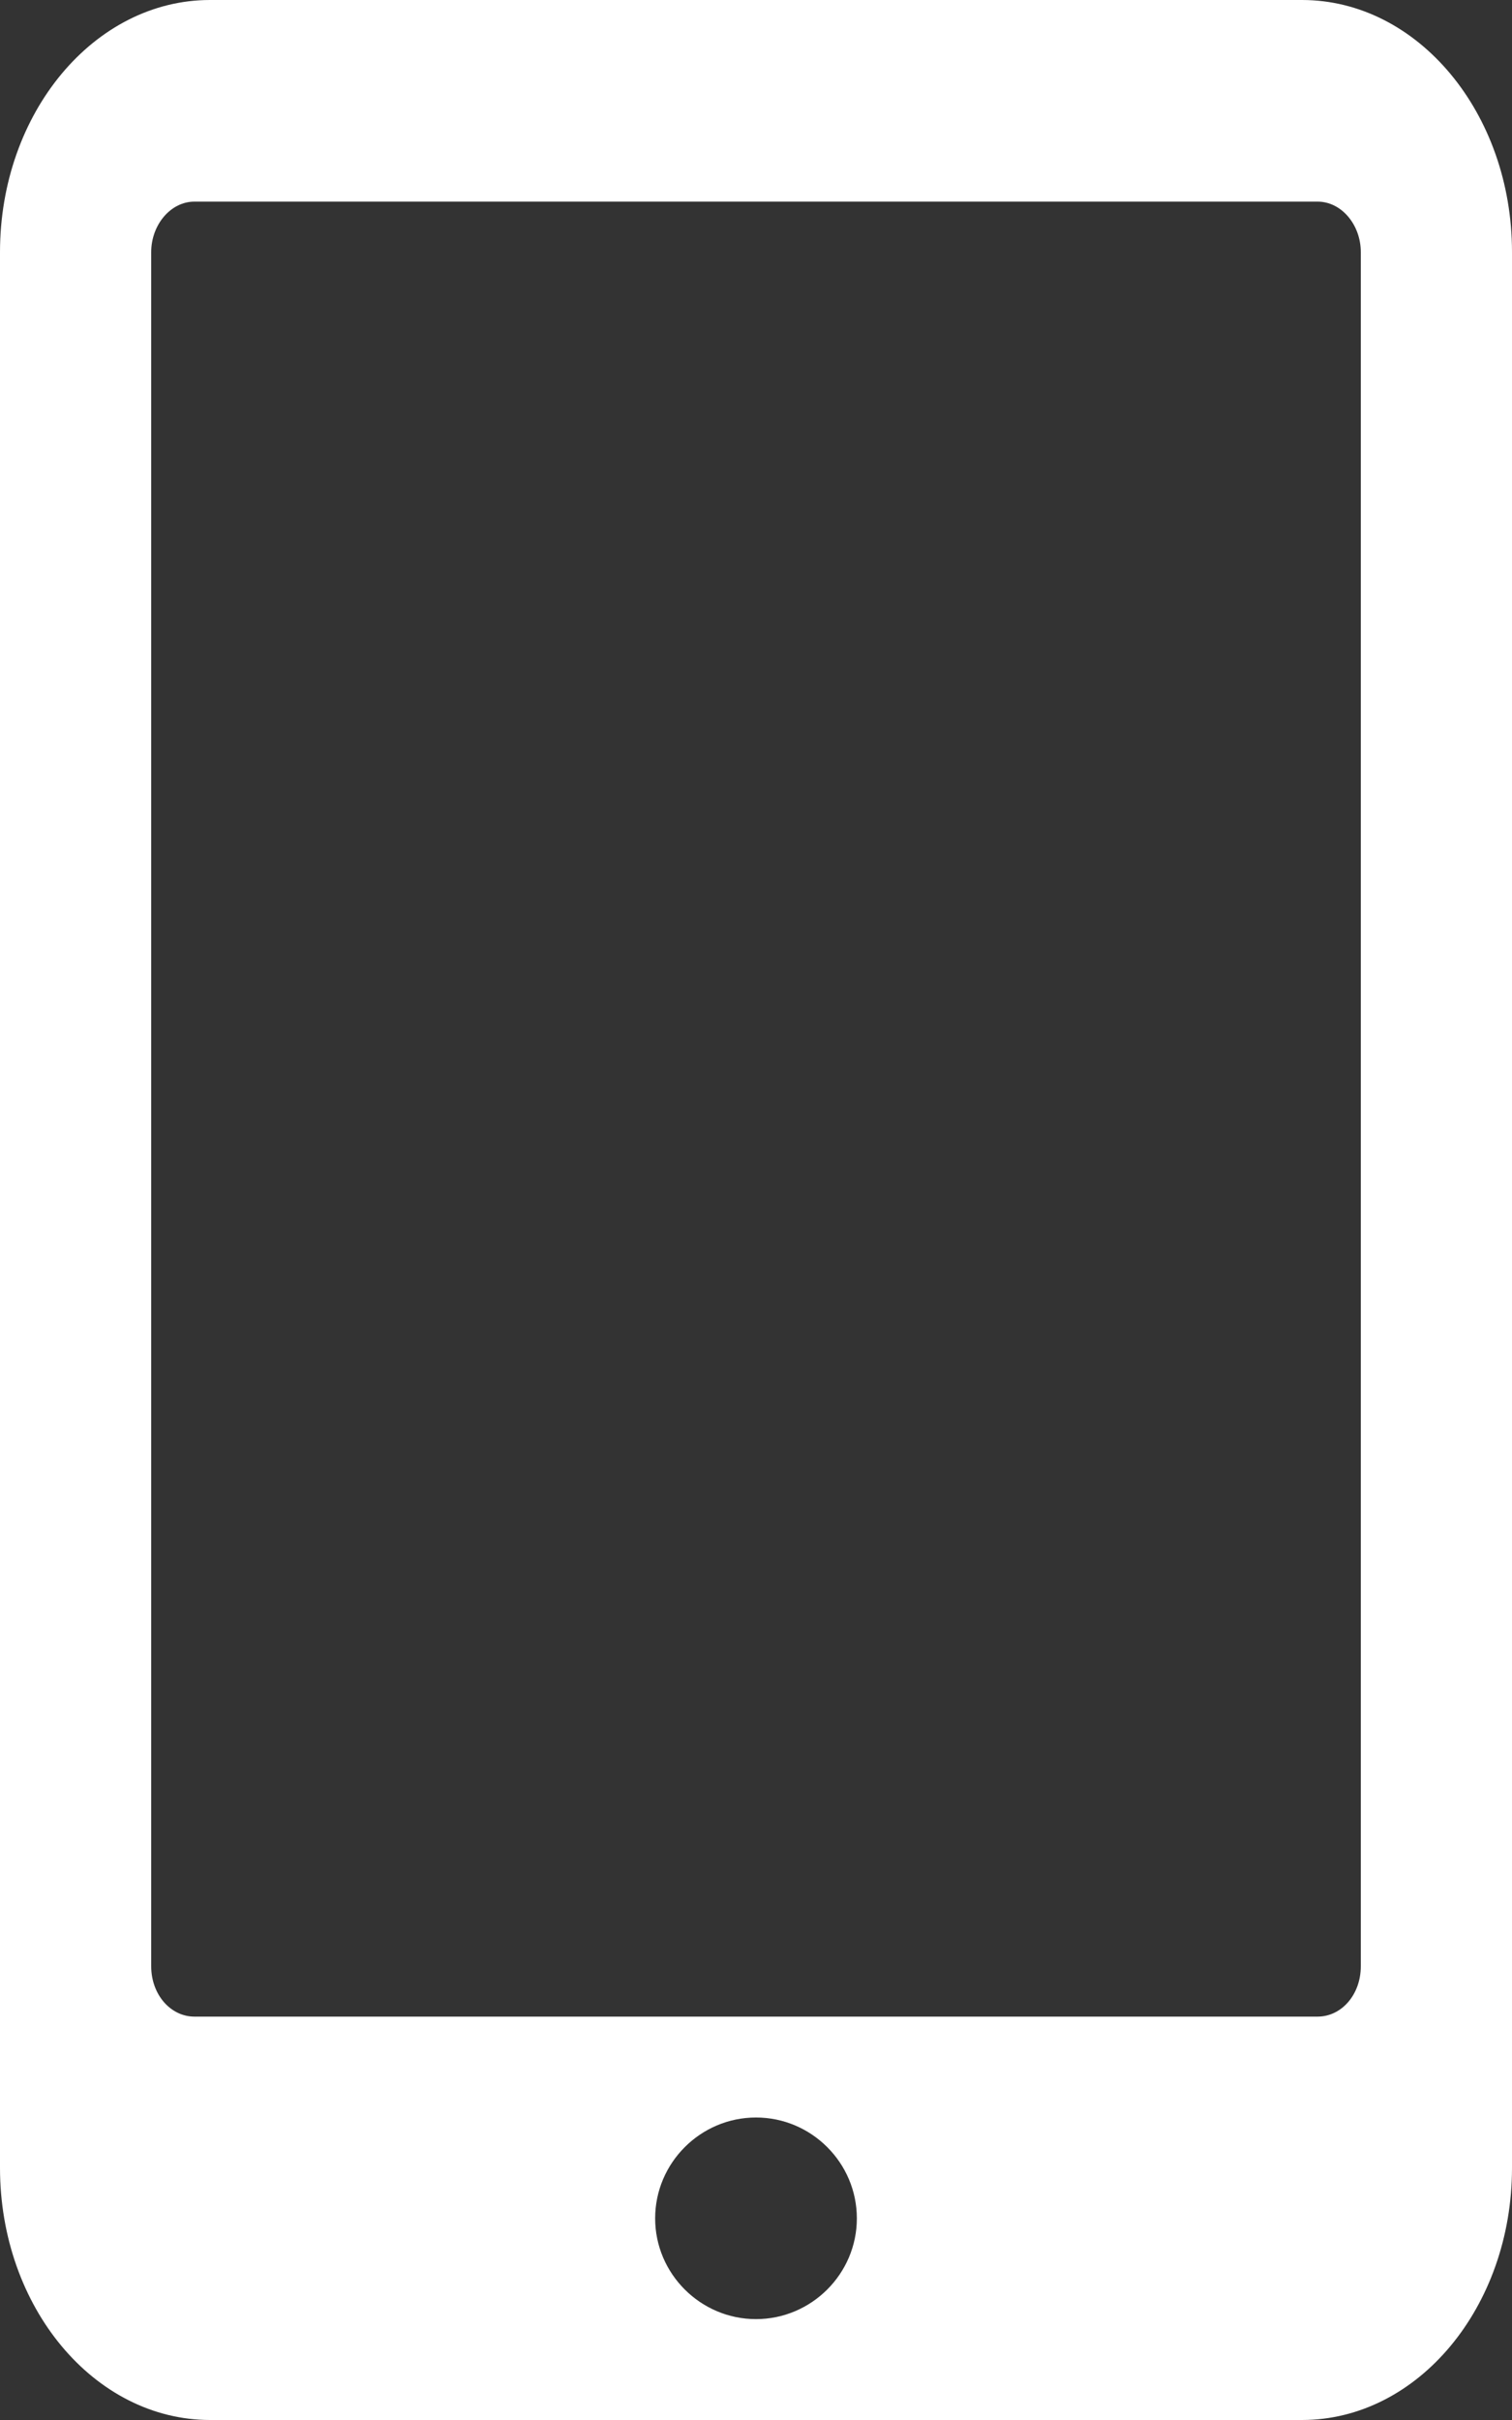 <svg xmlns="http://www.w3.org/2000/svg" width="10" height="16" viewBox="0 0 10 16">
    <rect x="0" y="0" width="10" height="16" fill="#333333" stroke="none"/>
    <path fill="#FFF" fill-rule="evenodd" d="M8.611 0C9.377 0 10 .747 10 1.667v12.666C10 15.253 9.377 16 8.611 16H1.39C.623 16 0 15.253 0 14.333V1.667C0 .747.623 0 1.389 0H8.61zM9 13V1.667c0-.18-.127-.334-.286-.334H1.286c-.158 0-.286.154-.286.334V13c0 .187.128.333.286.333h7.428c.159 0 .286-.146.286-.333zm-4 2.333c.367 0 .667-.3.667-.666 0-.367-.3-.667-.667-.667-.367 0-.667.3-.667.667 0 .366.3.666.667.666z"/>
</svg>
